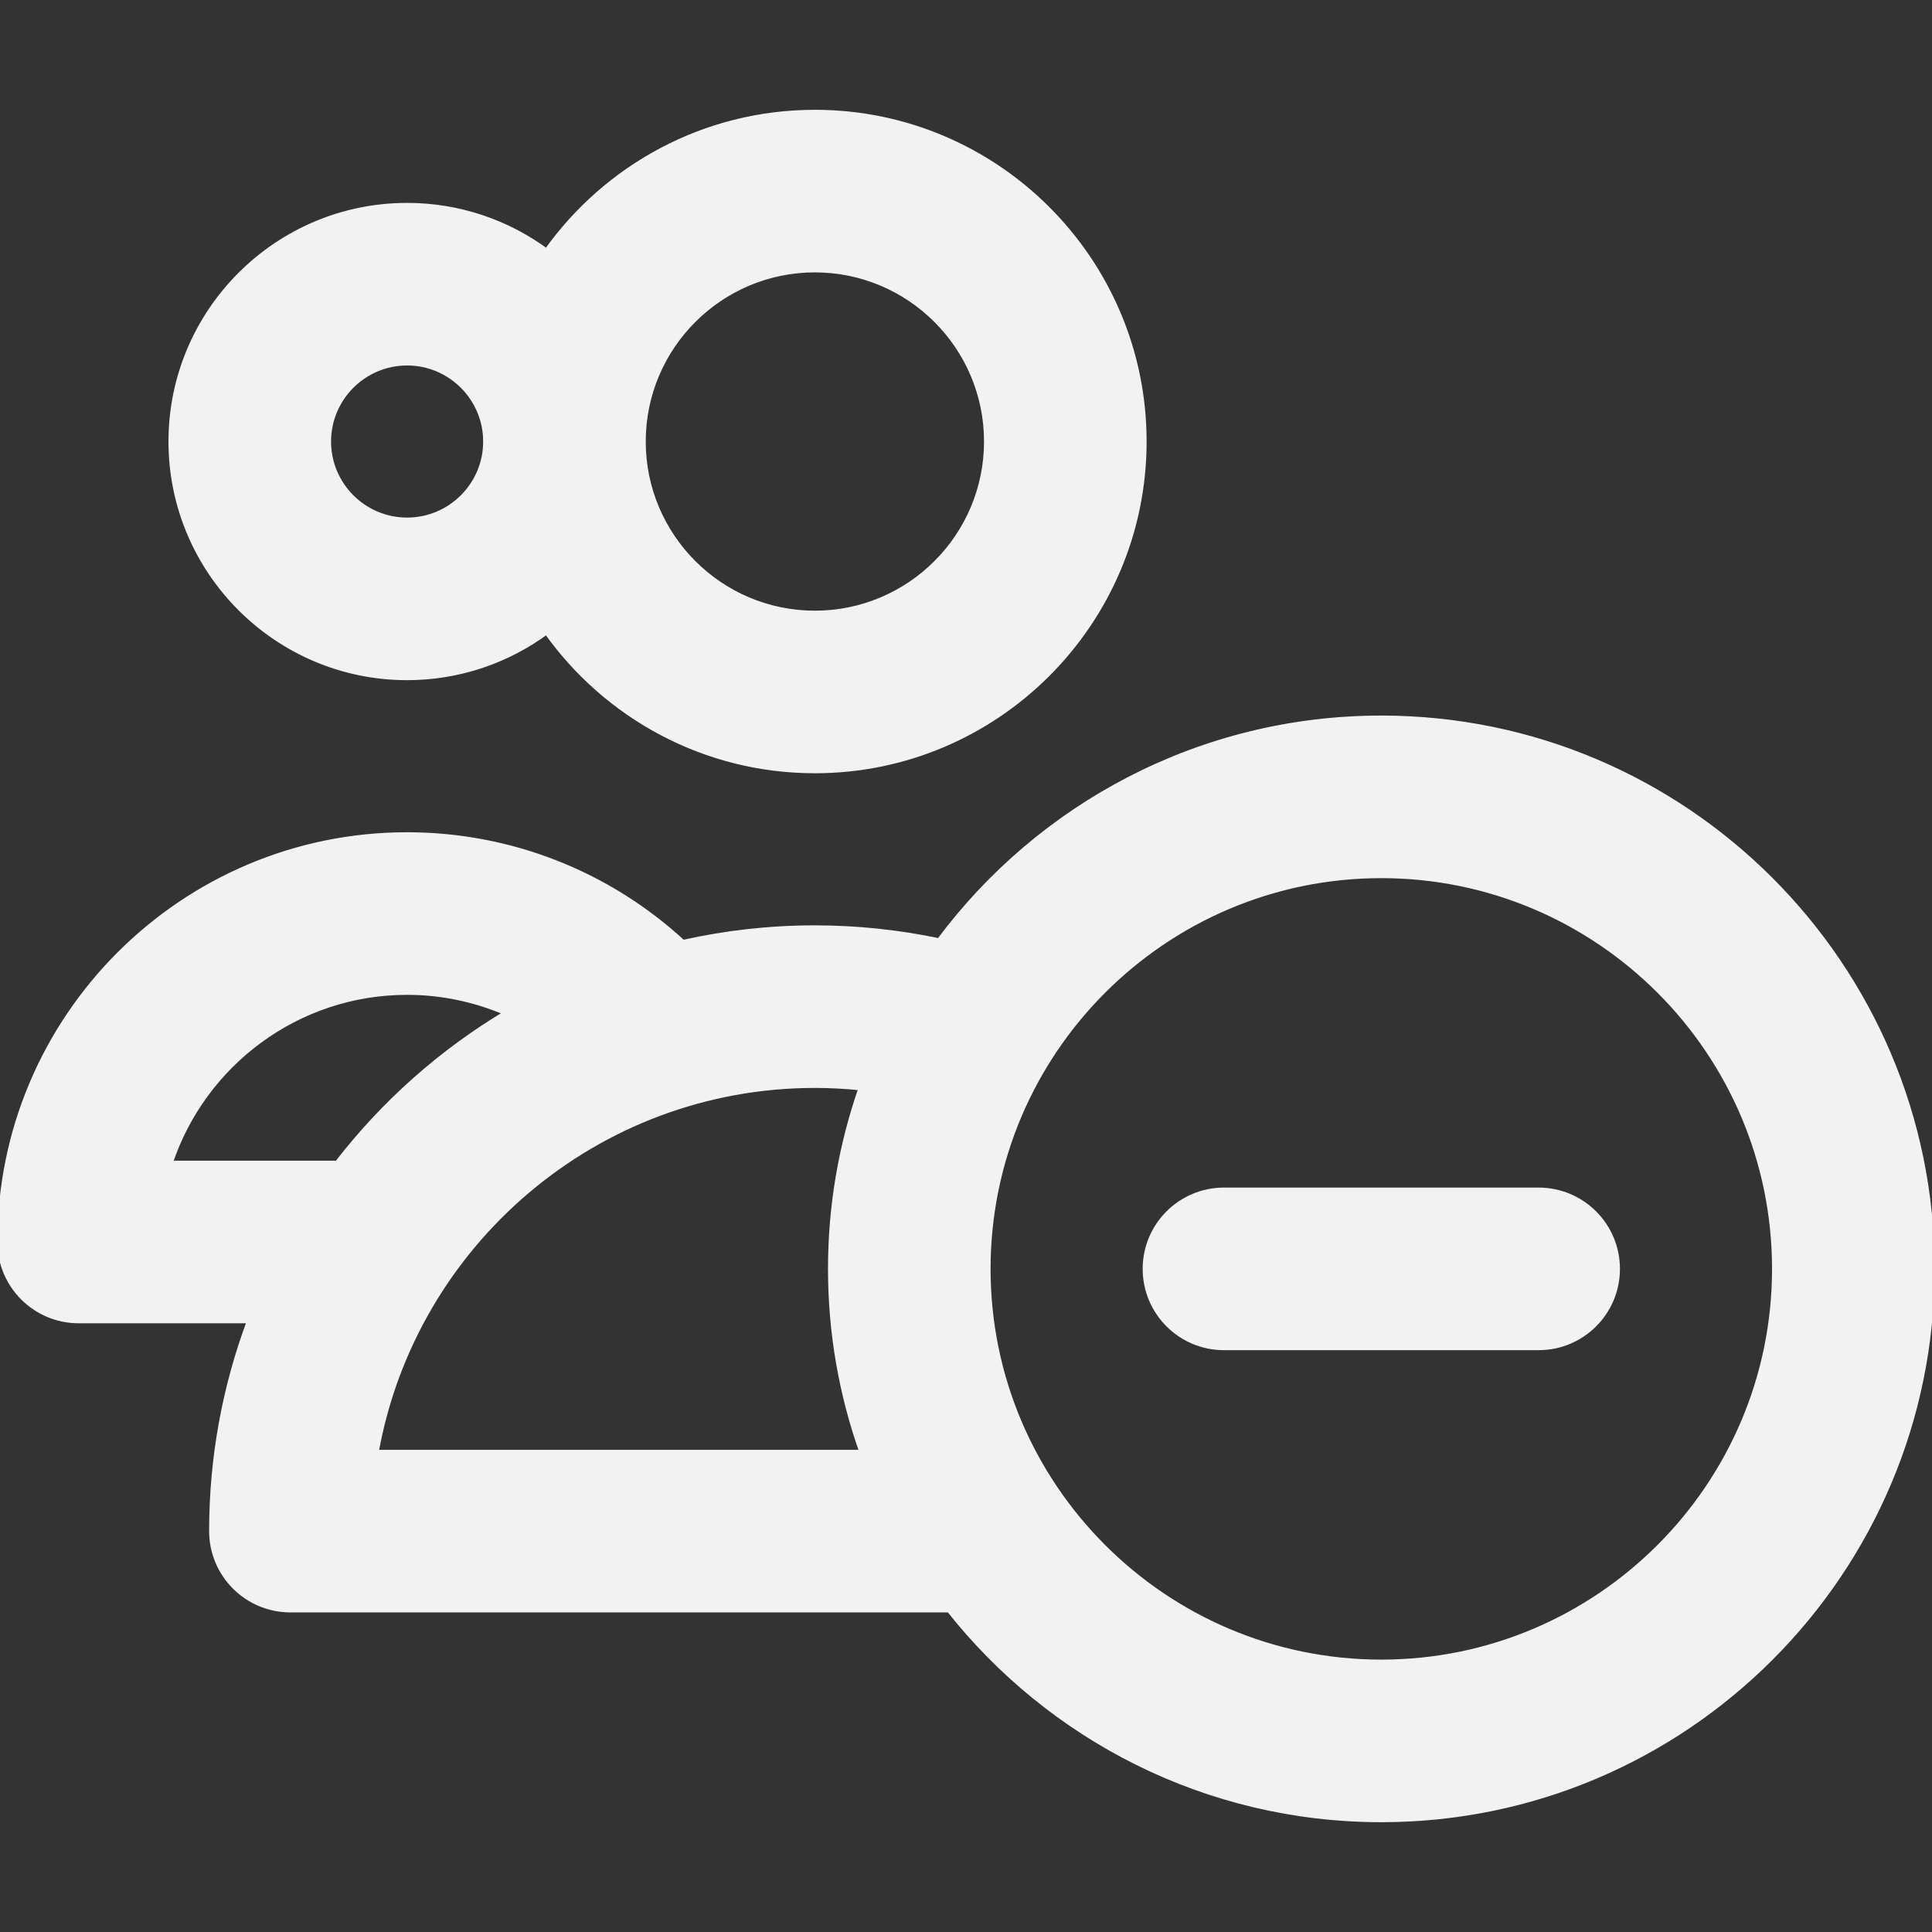 <svg fill="#f2f2f2" height="800px" width="800px" version="1.1" id="Layer_1" xmlns="http://www.w3.org/2000/svg" xmlns:xlink="http://www.w3.org/1999/xlink" viewBox="0 0 368.373 368.373" xml:space="preserve" stroke="#f2f2f2">

<rect x="0" y="0" width="368.373" height="368.373" fill="#333333" stroke="none"/>

<g id="SVGRepo_bgCarrier" stroke-width="0"/>

<g id="SVGRepo_tracerCarrier" stroke-linecap="round" stroke-linejoin="round"/>

<g id="SVGRepo_iconCarrier"> <g id="XMLID_236_"> <path id="XMLID_237_" d="M263.373,136.936c-34.488,0-65.144,16.716-84.298,42.469c-7.763-1.628-15.694-2.469-23.702-2.469 c-8.643,0-17.063,0.965-25.165,2.781c-14.256-13.144-32.943-20.532-52.585-20.532C34.821,159.186,0,194.007,0,236.809 c0,8.284,6.716,15,15,15h32.602c-4.669,12.5-7.229,26.02-7.229,40.128c0,8.284,6.716,15,15,15h125.596 c19.246,24.348,49.03,40,82.404,40c57.898,0,105-47.103,105-105S321.271,136.936,263.373,136.936z M32.42,221.809 c6.298-18.934,24.182-32.623,45.203-32.623c6.617,0,13.052,1.382,18.964,3.95c-12.484,7.456-23.442,17.209-32.29,28.673H32.42z M71.698,276.936c7.106-39.739,41.924-70,83.675-70c2.966,0,5.914,0.165,8.841,0.467c-3.779,10.82-5.841,22.44-5.841,34.533 c0,12.268,2.122,24.047,6.006,35H71.698z M263.373,316.936c-41.355,0-75-33.645-75-75s33.645-75,75-75c41.355,0,75,33.645,75,75 S304.728,316.936,263.373,316.936z"/> <path id="XMLID_242_" d="M293.373,226.936h-60c-8.284,0-15,6.716-15,15c0,8.284,6.716,15,15,15h60c8.284,0,15-6.716,15-15 C308.373,233.652,301.657,226.936,293.373,226.936z"/> <path id="XMLID_243_" d="M77.623,129.186c9.942,0,19.138-3.247,26.593-8.728c11.383,16.006,30.065,26.478,51.157,26.478 c34.601,0,62.75-28.149,62.75-62.749c0-34.601-28.149-62.751-62.75-62.751c-21.093,0-39.773,10.472-51.155,26.478 c-7.457-5.482-16.652-8.729-26.595-8.729c-24.813,0-45,20.188-45,45.001C32.623,108.999,52.81,129.186,77.623,129.186z M155.373,51.437c18.059,0,32.75,14.692,32.75,32.751c0,18.058-14.691,32.749-32.75,32.749s-32.75-14.691-32.75-32.749 C122.623,66.128,137.314,51.437,155.373,51.437z M77.623,69.186c8.271,0,15,6.729,15,15.001c0,8.271-6.729,14.999-15,14.999 s-15-6.729-15-14.999C62.623,75.915,69.352,69.186,77.623,69.186z"/> </g> </g>

</svg>